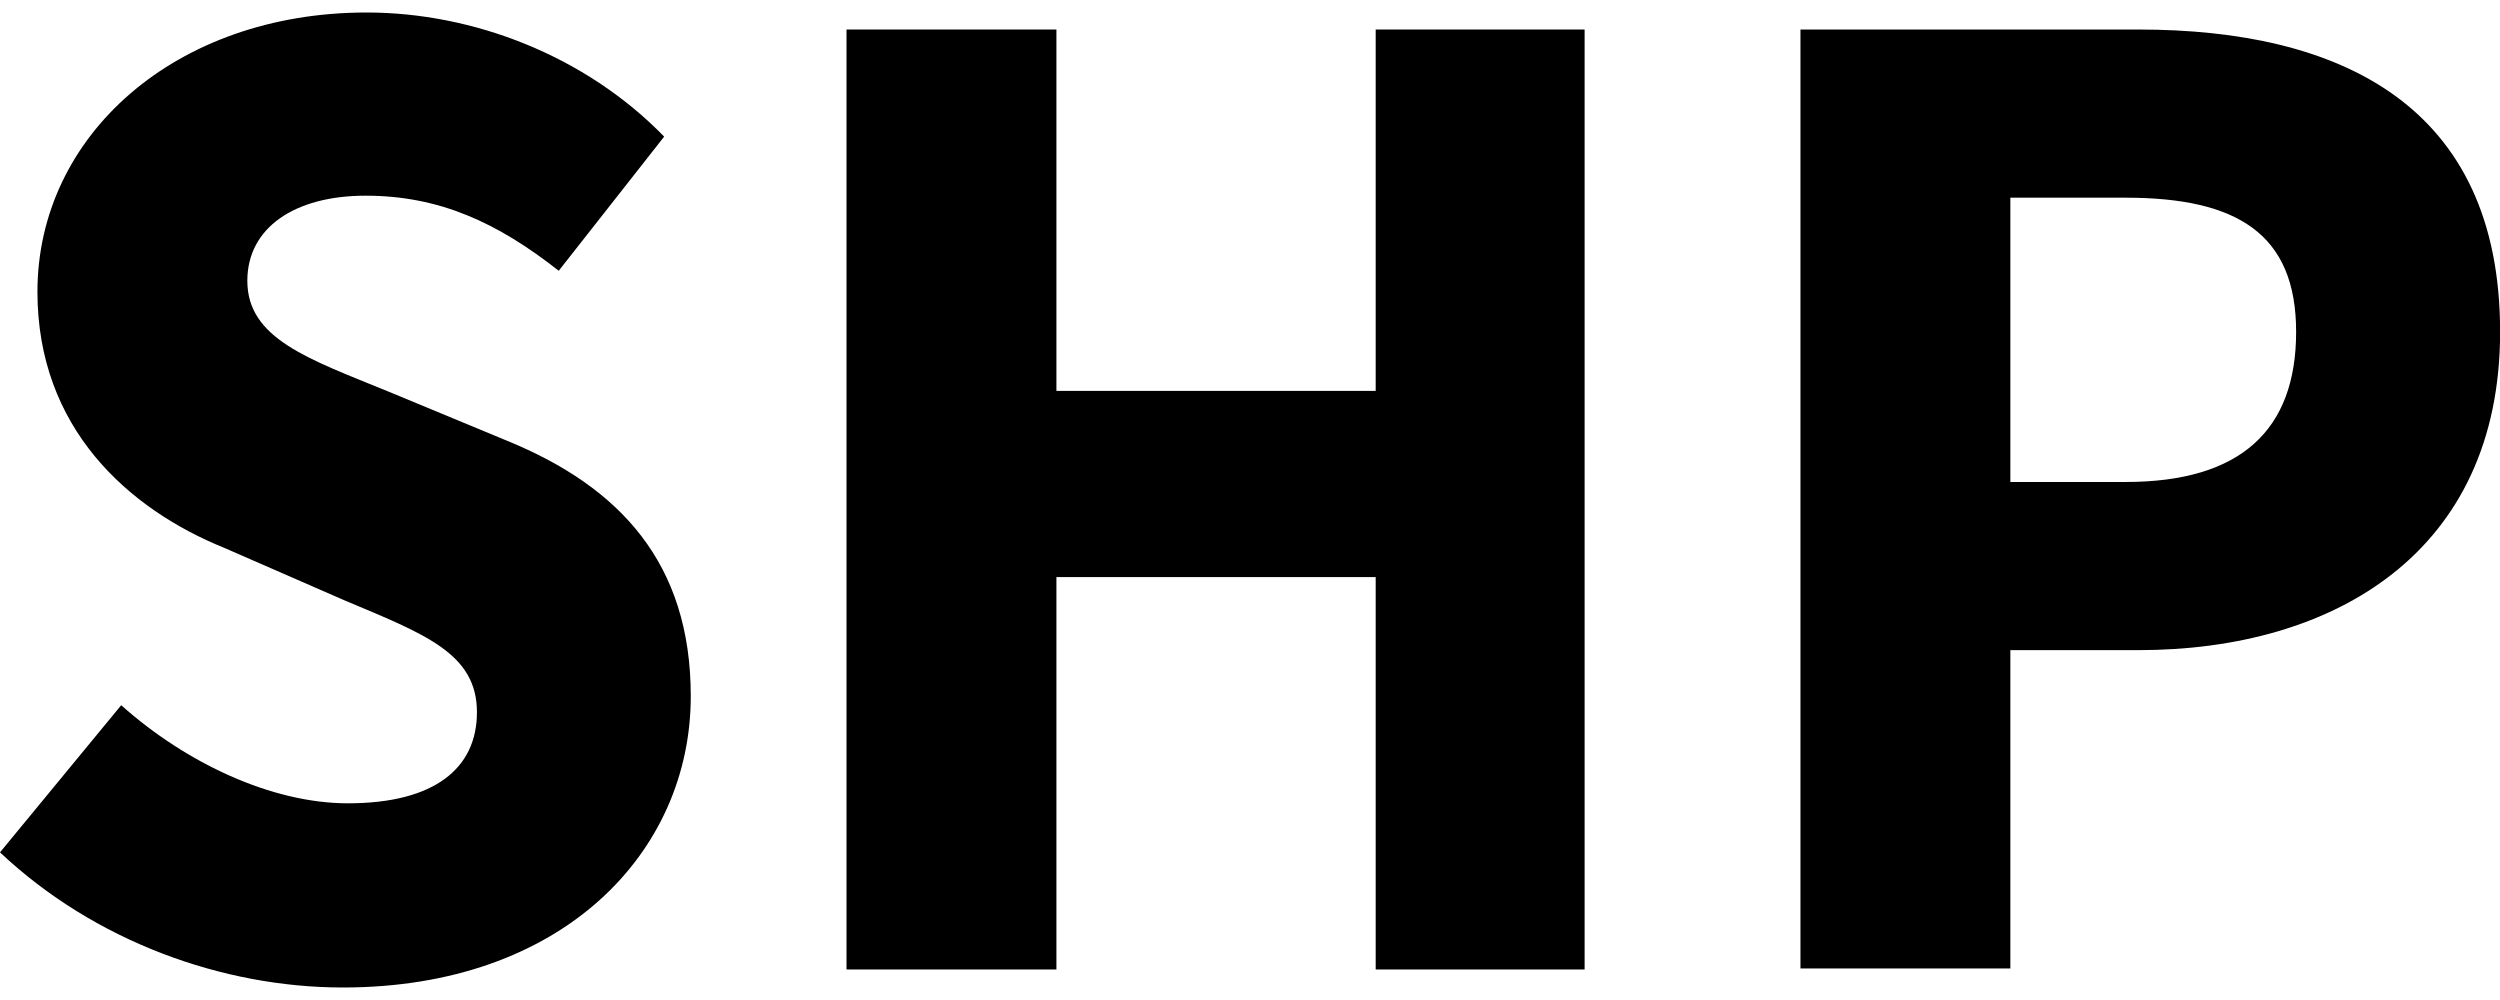 <svg width="120" height="48" viewBox="0 0 120 48" fill="none" xmlns="http://www.w3.org/2000/svg">
<path d="M5.818 33.85C8.94 36.637 13.055 38.559 16.697 38.559C20.859 38.559 22.893 36.877 22.893 34.187C22.893 31.352 20.386 30.439 16.508 28.805L10.784 26.306C6.149 24.433 1.797 20.541 1.797 14.006C1.797 6.51 8.419 0.6 17.596 0.6C22.704 0.6 28.096 2.666 31.88 6.558L26.819 12.997C23.887 10.691 21.096 9.393 17.548 9.393C14.143 9.393 11.872 10.931 11.872 13.477C11.872 16.264 14.805 17.225 18.683 18.811L24.36 21.165C29.752 23.375 33.157 27.027 33.157 33.418C33.157 40.913 27.008 47.4 16.46 47.4C10.69 47.4 4.541 45.19 0 40.913L5.818 33.85Z" fill="currentColor"/>
<path d="M40.633 1.417H50.708V18.763H66.033V1.417H76.061V46.535H66.033V27.7H50.708V46.535H40.633V1.417Z" fill="currentColor"/>
<path d="M86.422 1.417H102.646C112.295 1.417 120.005 5.02 120.005 15.928C120.005 26.498 112.058 31.207 102.646 31.207H96.497V46.487H86.422V1.417ZM102.031 23.135C107.565 23.135 110.214 20.637 110.214 15.928C110.214 11.219 107.376 9.489 102.031 9.489H96.497V23.135H102.031Z" fill="currentColor"/>
</svg>

